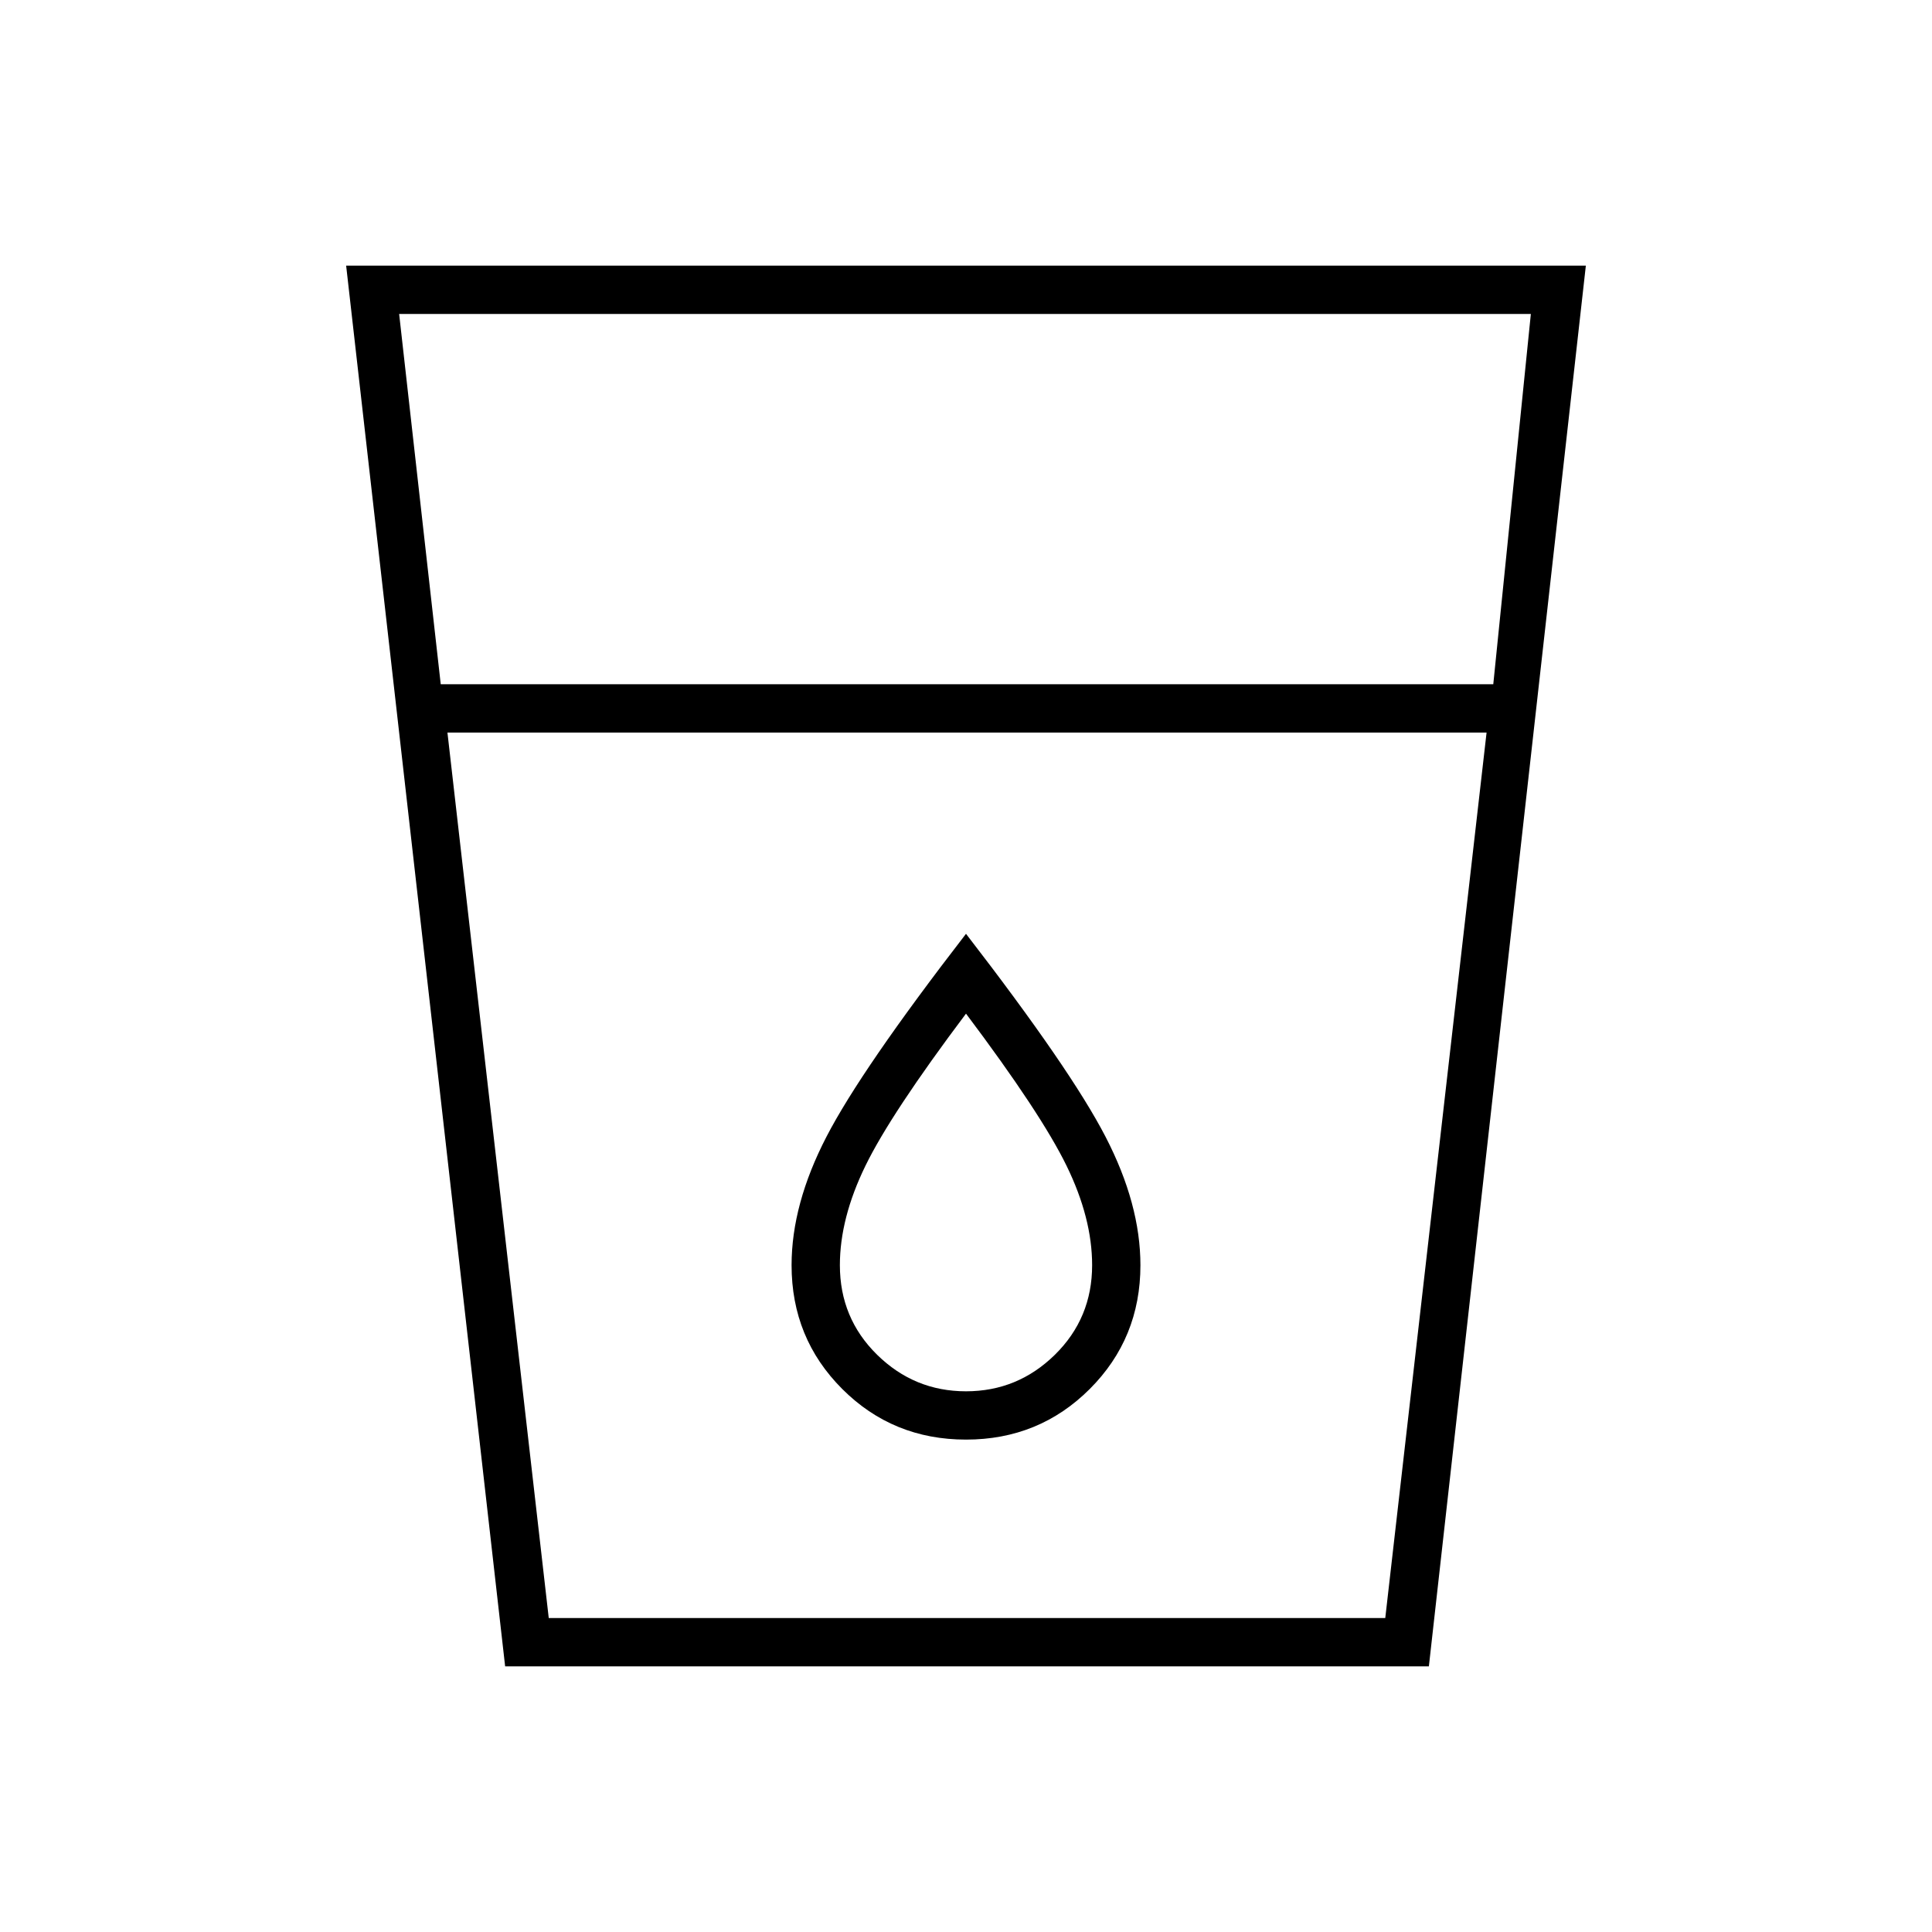 <svg xmlns="http://www.w3.org/2000/svg" height="40" viewBox="0 -960 960 960" width="40"><path d="m251-132-79-696h616l-78 696H251Zm-28.67-464 50.34 440h415.66l50.34-440H222.33ZM219-620h523l18.67-184H198.33L219-620Zm261 351.33q-25.67 0-44.17-18.16-18.5-18.17-18.5-44.5 0-23.34 12.67-49.34 12.67-26 50-75.66 37.33 49.66 50 75.66 12.67 26 12.67 49.34 0 26.33-18.5 44.5-18.5 18.16-44.17 18.16Zm0 24q36.33 0 61.5-25.16 25.17-25.17 25.17-61.5 0-30.34-17.34-63.84Q532-428.67 480-496q-52 67.33-69.33 100.83-17.34 33.5-17.34 63.84 0 36.33 25.17 61.5 25.17 25.16 61.5 25.16ZM272.67-156h415.66-415.66Z"/></svg>